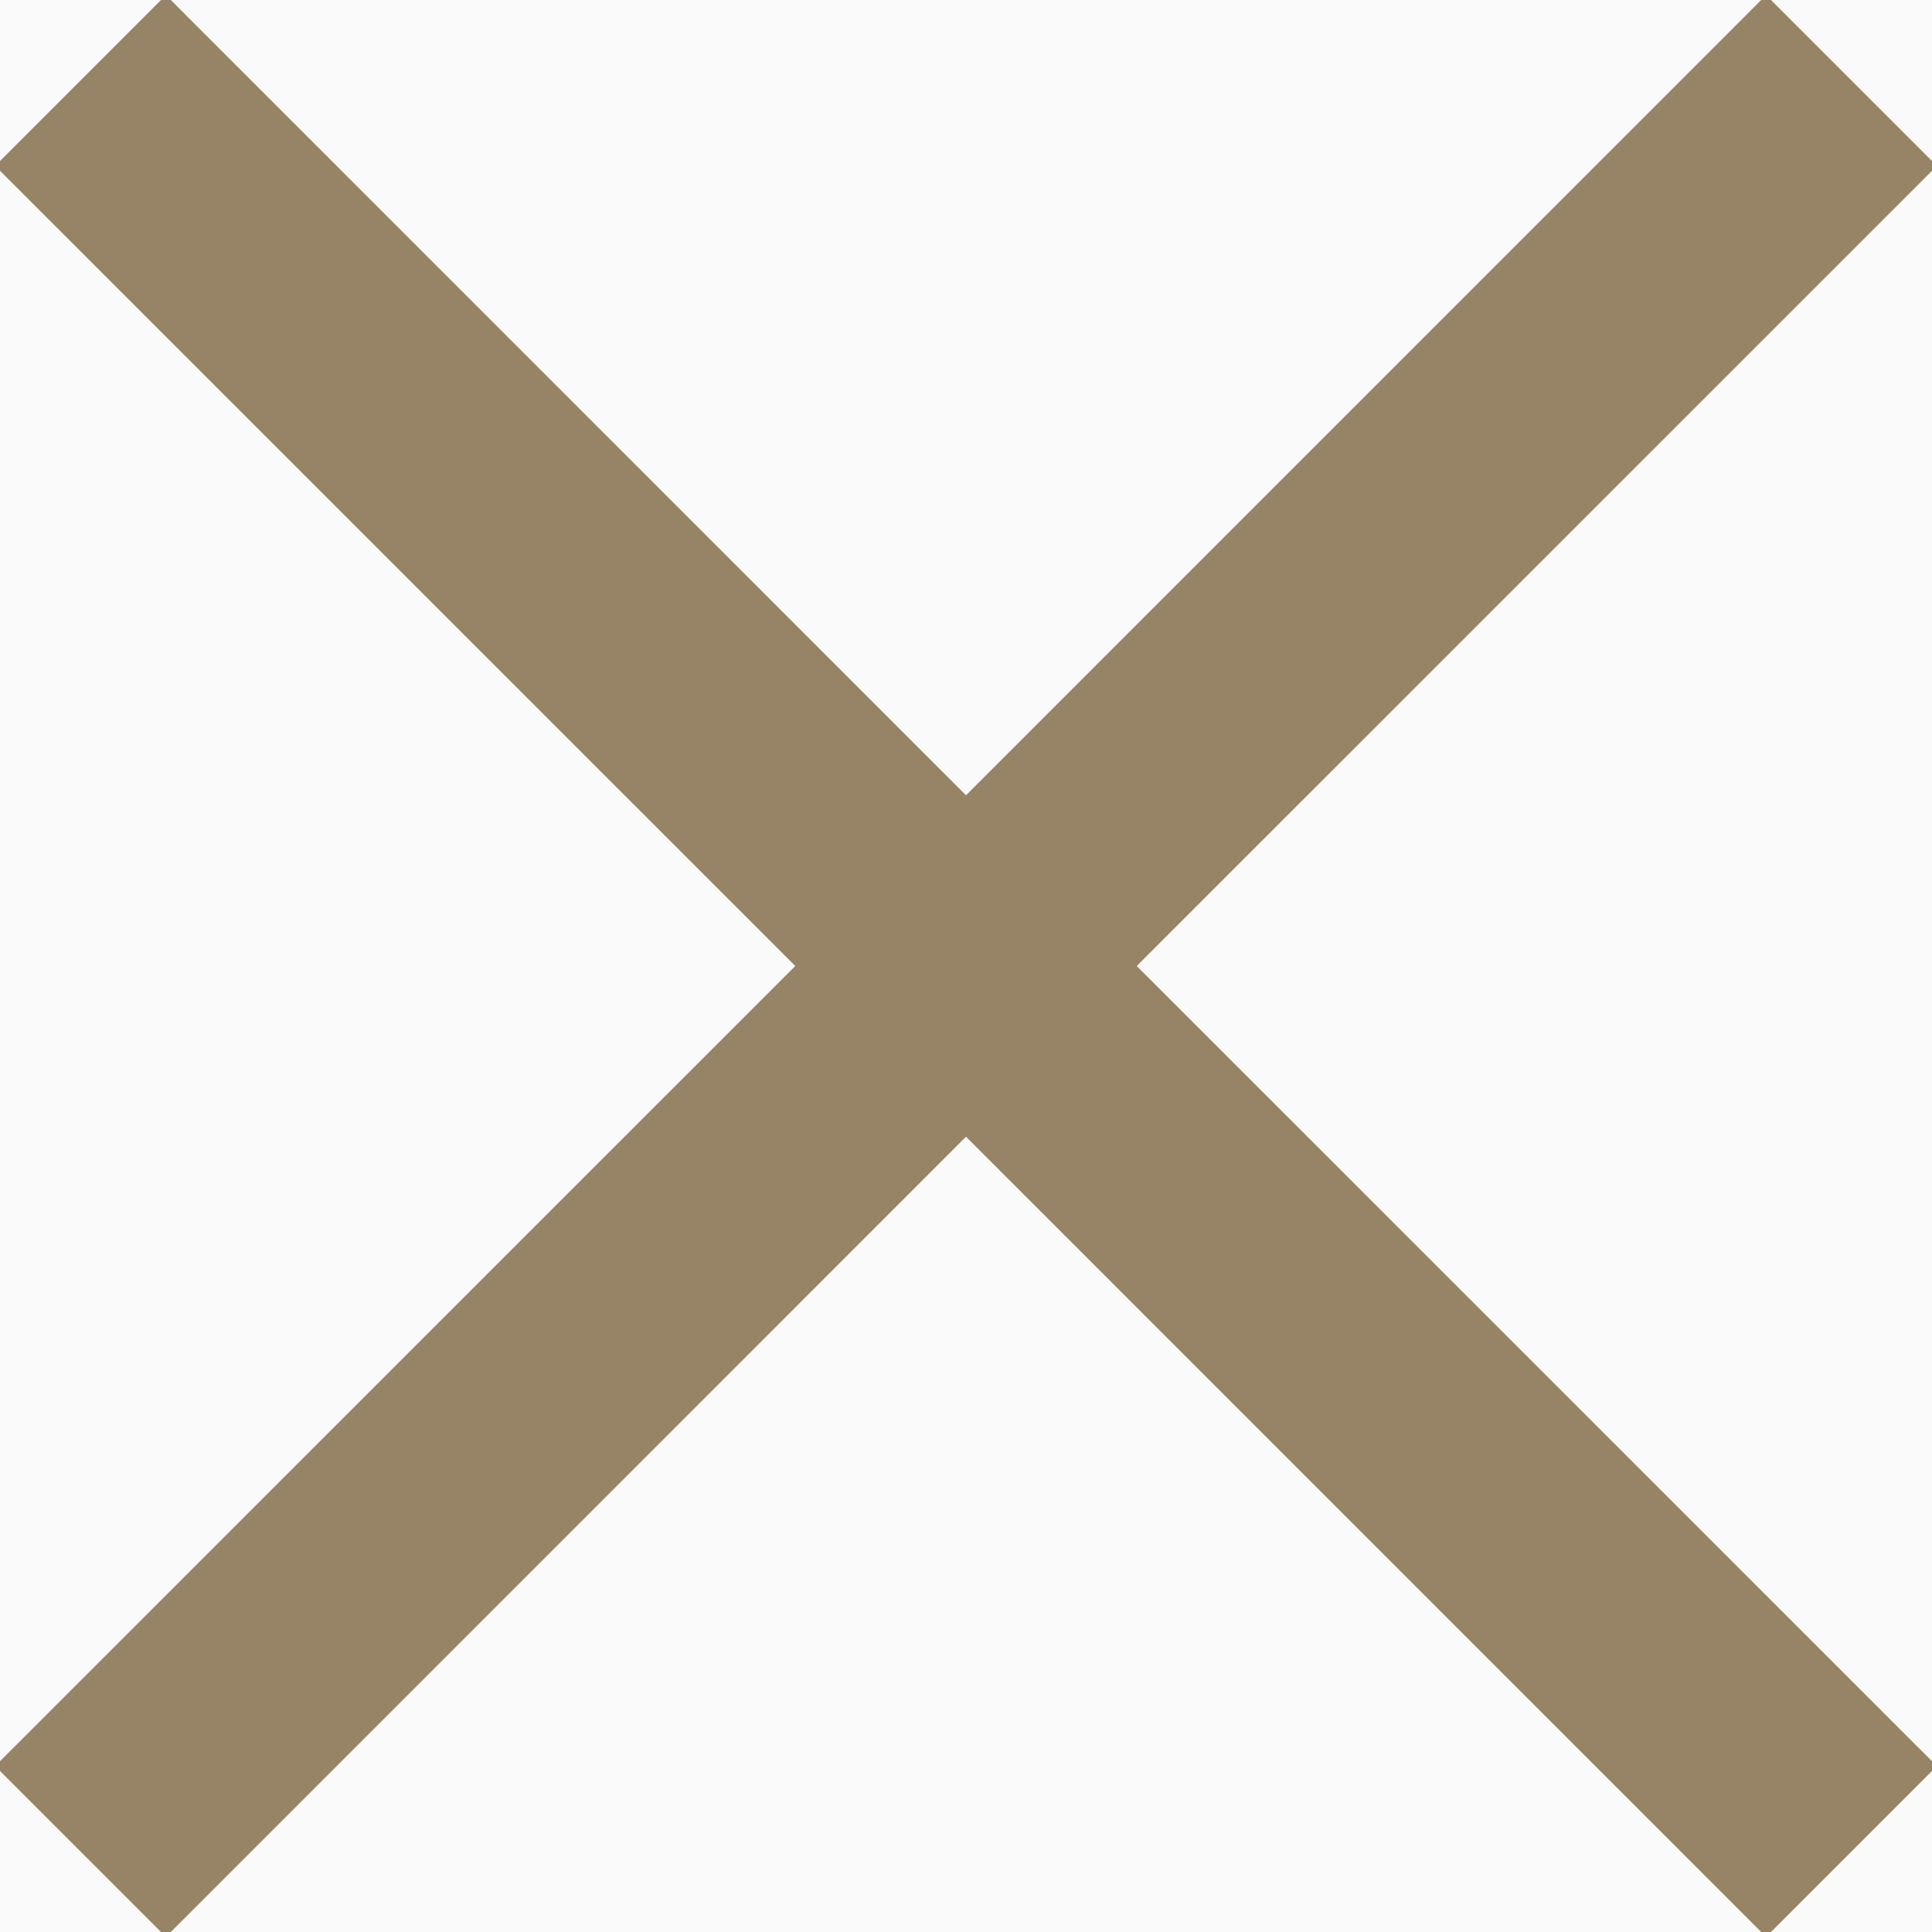 <svg width="30" height="30" viewBox="0 0 30 30" fill="none" xmlns="http://www.w3.org/2000/svg">
<rect x="0" y="0" width="30" height="30" fill="#333333" stroke="none"/>
<g clip-path="url(#clip0_234_337)">
<rect width="30" height="30" fill="#FAFAFA"/>
<path d="M30.076 2.576L27.424 -0.076L15 12.349L2.576 -0.076L-0.076 2.576L12.349 15L-0.076 27.424L2.576 30.076L15 17.651L27.424 30.076L30.076 27.424L17.651 15L30.076 2.576Z" fill="#978466"/>
</g>
<defs>
<clipPath id="clip0_234_337">
<rect width="30" height="30" fill="white"/>
</clipPath>
</defs>
</svg>
